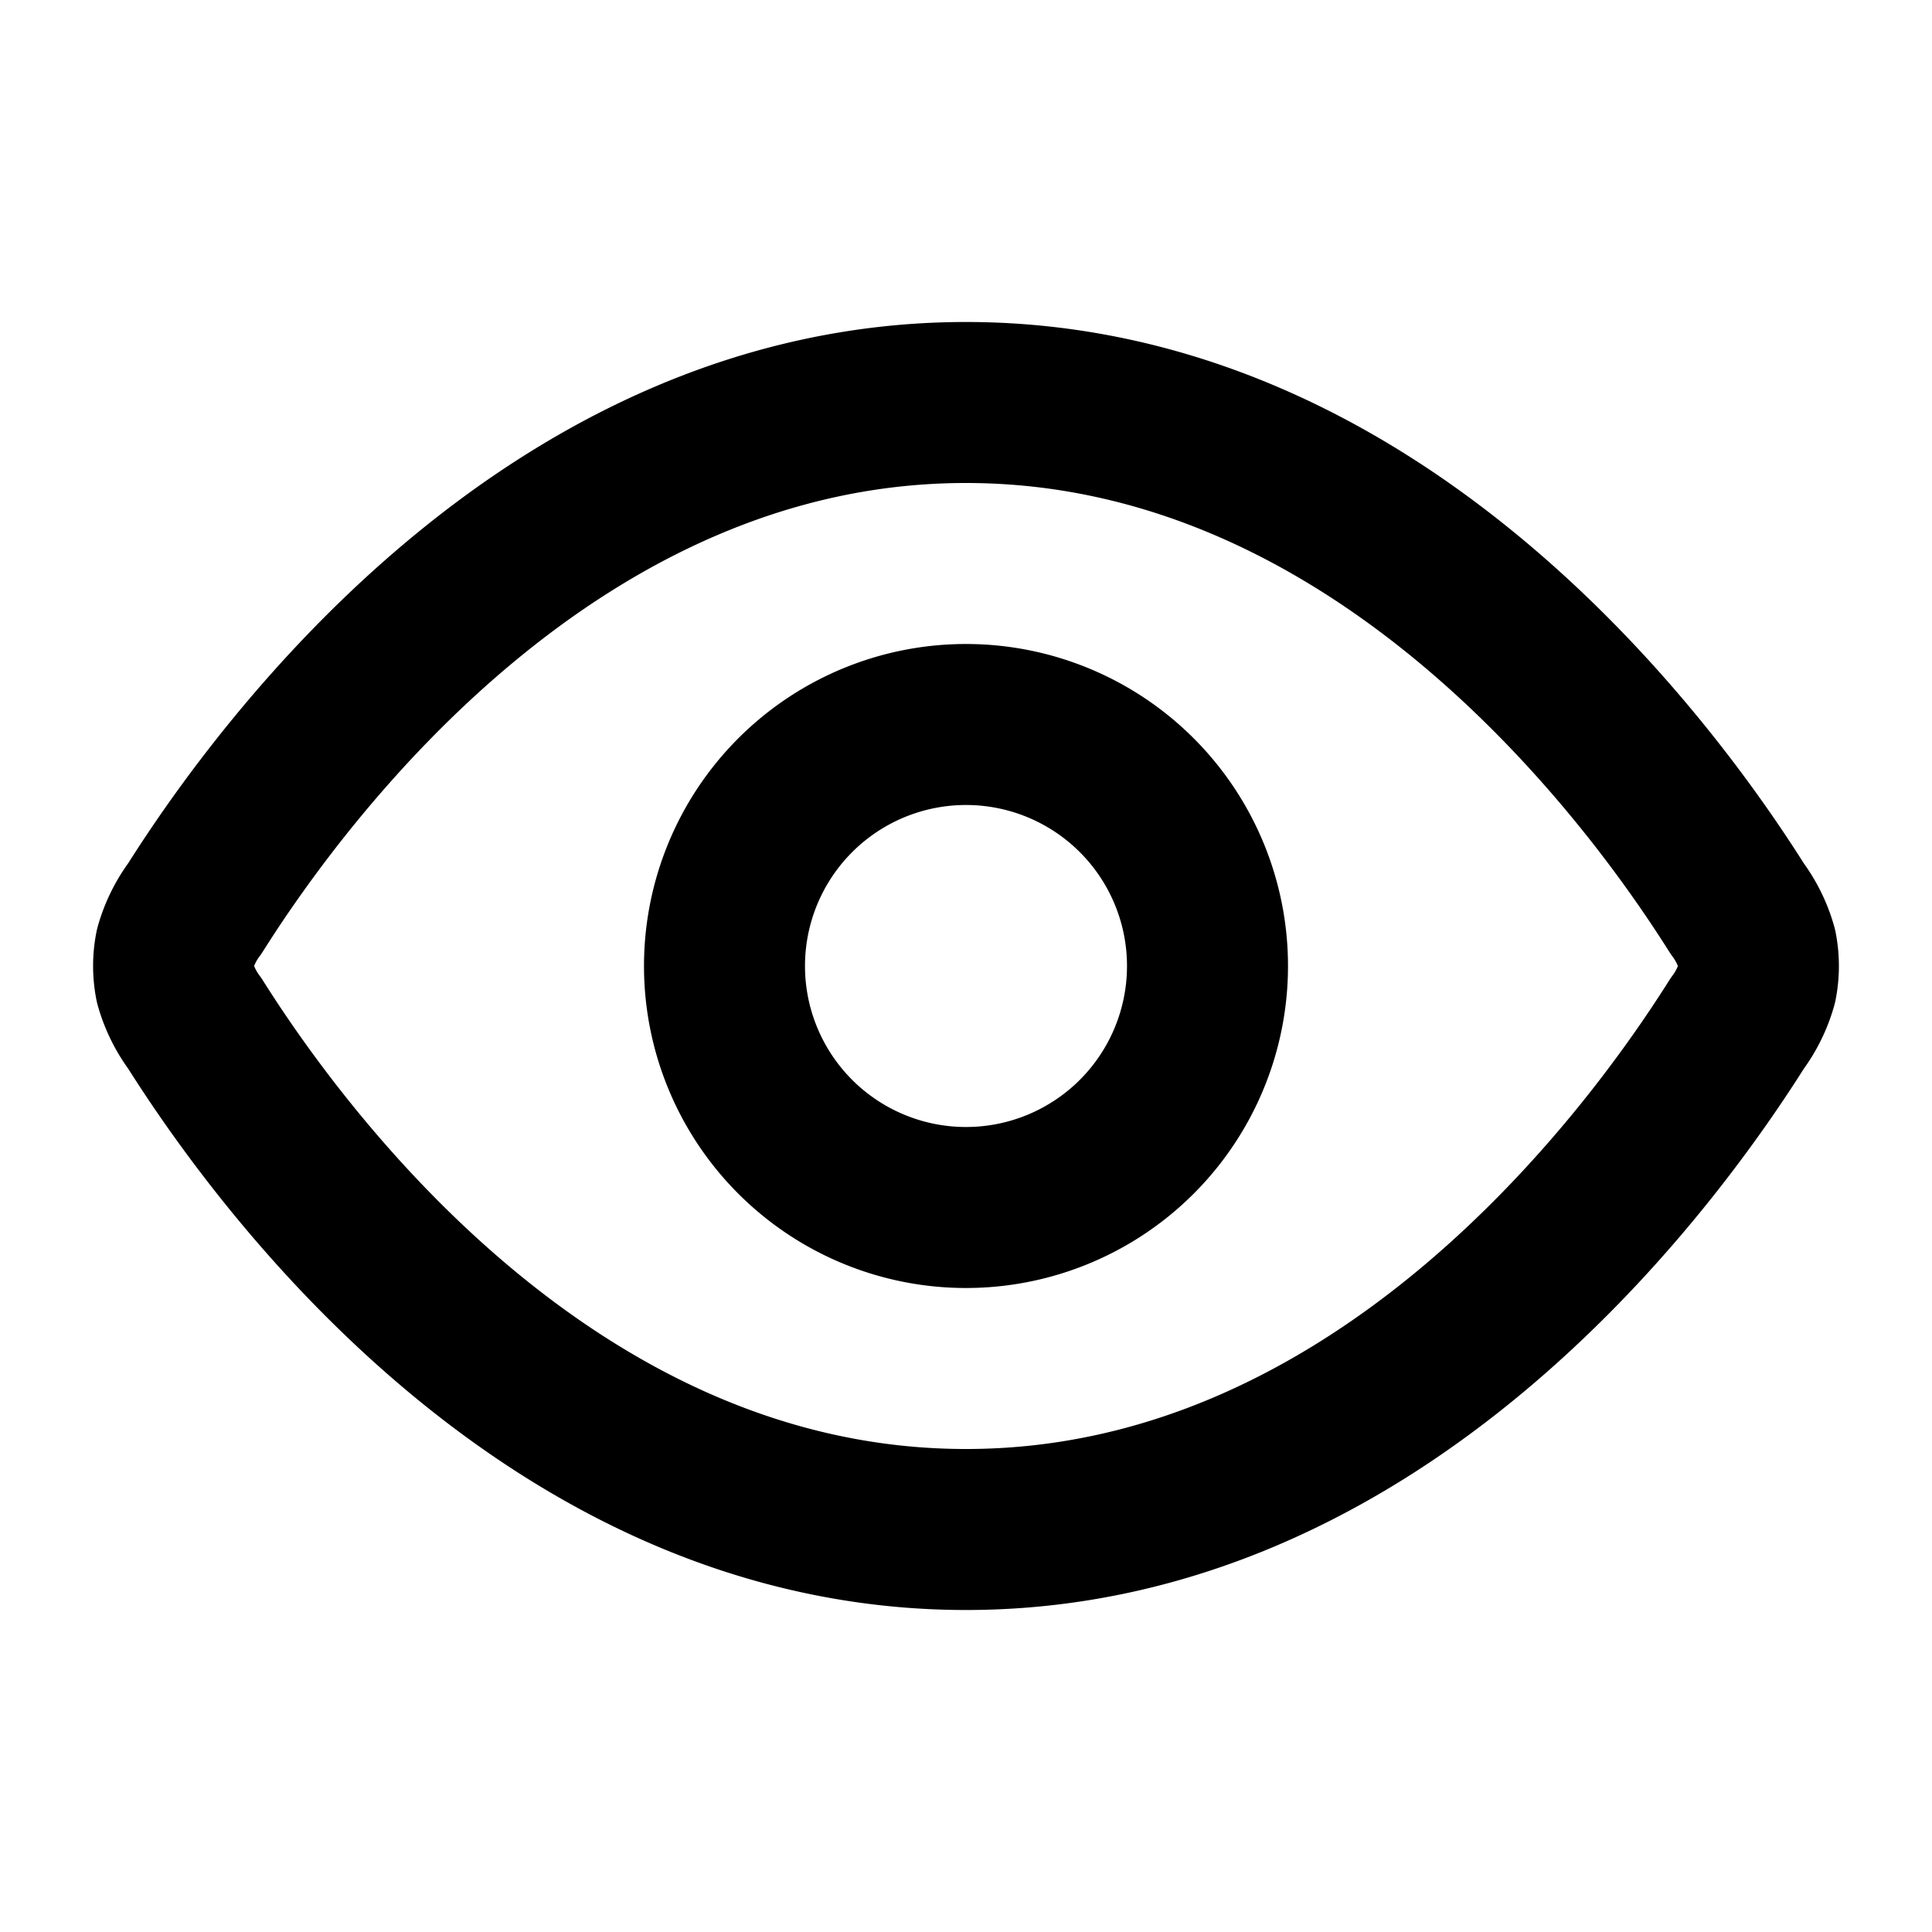 <svg xmlns="http://www.w3.org/2000/svg" xmlns:xlink="http://www.w3.org/1999/xlink" width="24" height="24" viewBox="0 0 24 24">
  <defs>
    <clipPath id="clip-eye-black-24dp">
      <rect width="24" height="24"/>
    </clipPath>
  </defs>
  <g id="eye-black-24dp" clip-path="url(#clip-eye-black-24dp)">
    <rect id="Rectangle_3053" data-name="Rectangle 3053" width="24" height="24" fill="none"/>
    <g id="Groupe_1500" data-name="Groupe 1500" transform="translate(0)">
      <path id="Tracé_1958" data-name="Tracé 1958" d="M2.42,12.713a1.5,1.5,0,0,1-.242-.49,1.173,1.173,0,0,1,0-.447,1.5,1.5,0,0,1,.242-.49C3.546,9.5,6.9,5,12,5s8.455,4.5,9.58,6.287a1.5,1.5,0,0,1,.242.49,1.174,1.174,0,0,1,0,.447,1.5,1.5,0,0,1-.242.49C20.455,14.5,17.105,19,12,19S3.546,14.5,2.42,12.713Z" fill="none" stroke="#000" stroke-linecap="round" stroke-linejoin="round" stroke-width="2"/>
      <path id="Tracé_1959" data-name="Tracé 1959" d="M12,15a3,3,0,1,0-3-3A3,3,0,0,0,12,15Z" fill="none" stroke="#000" stroke-linecap="round" stroke-linejoin="round" stroke-width="2"/>
    </g>
  </g>
</svg>
